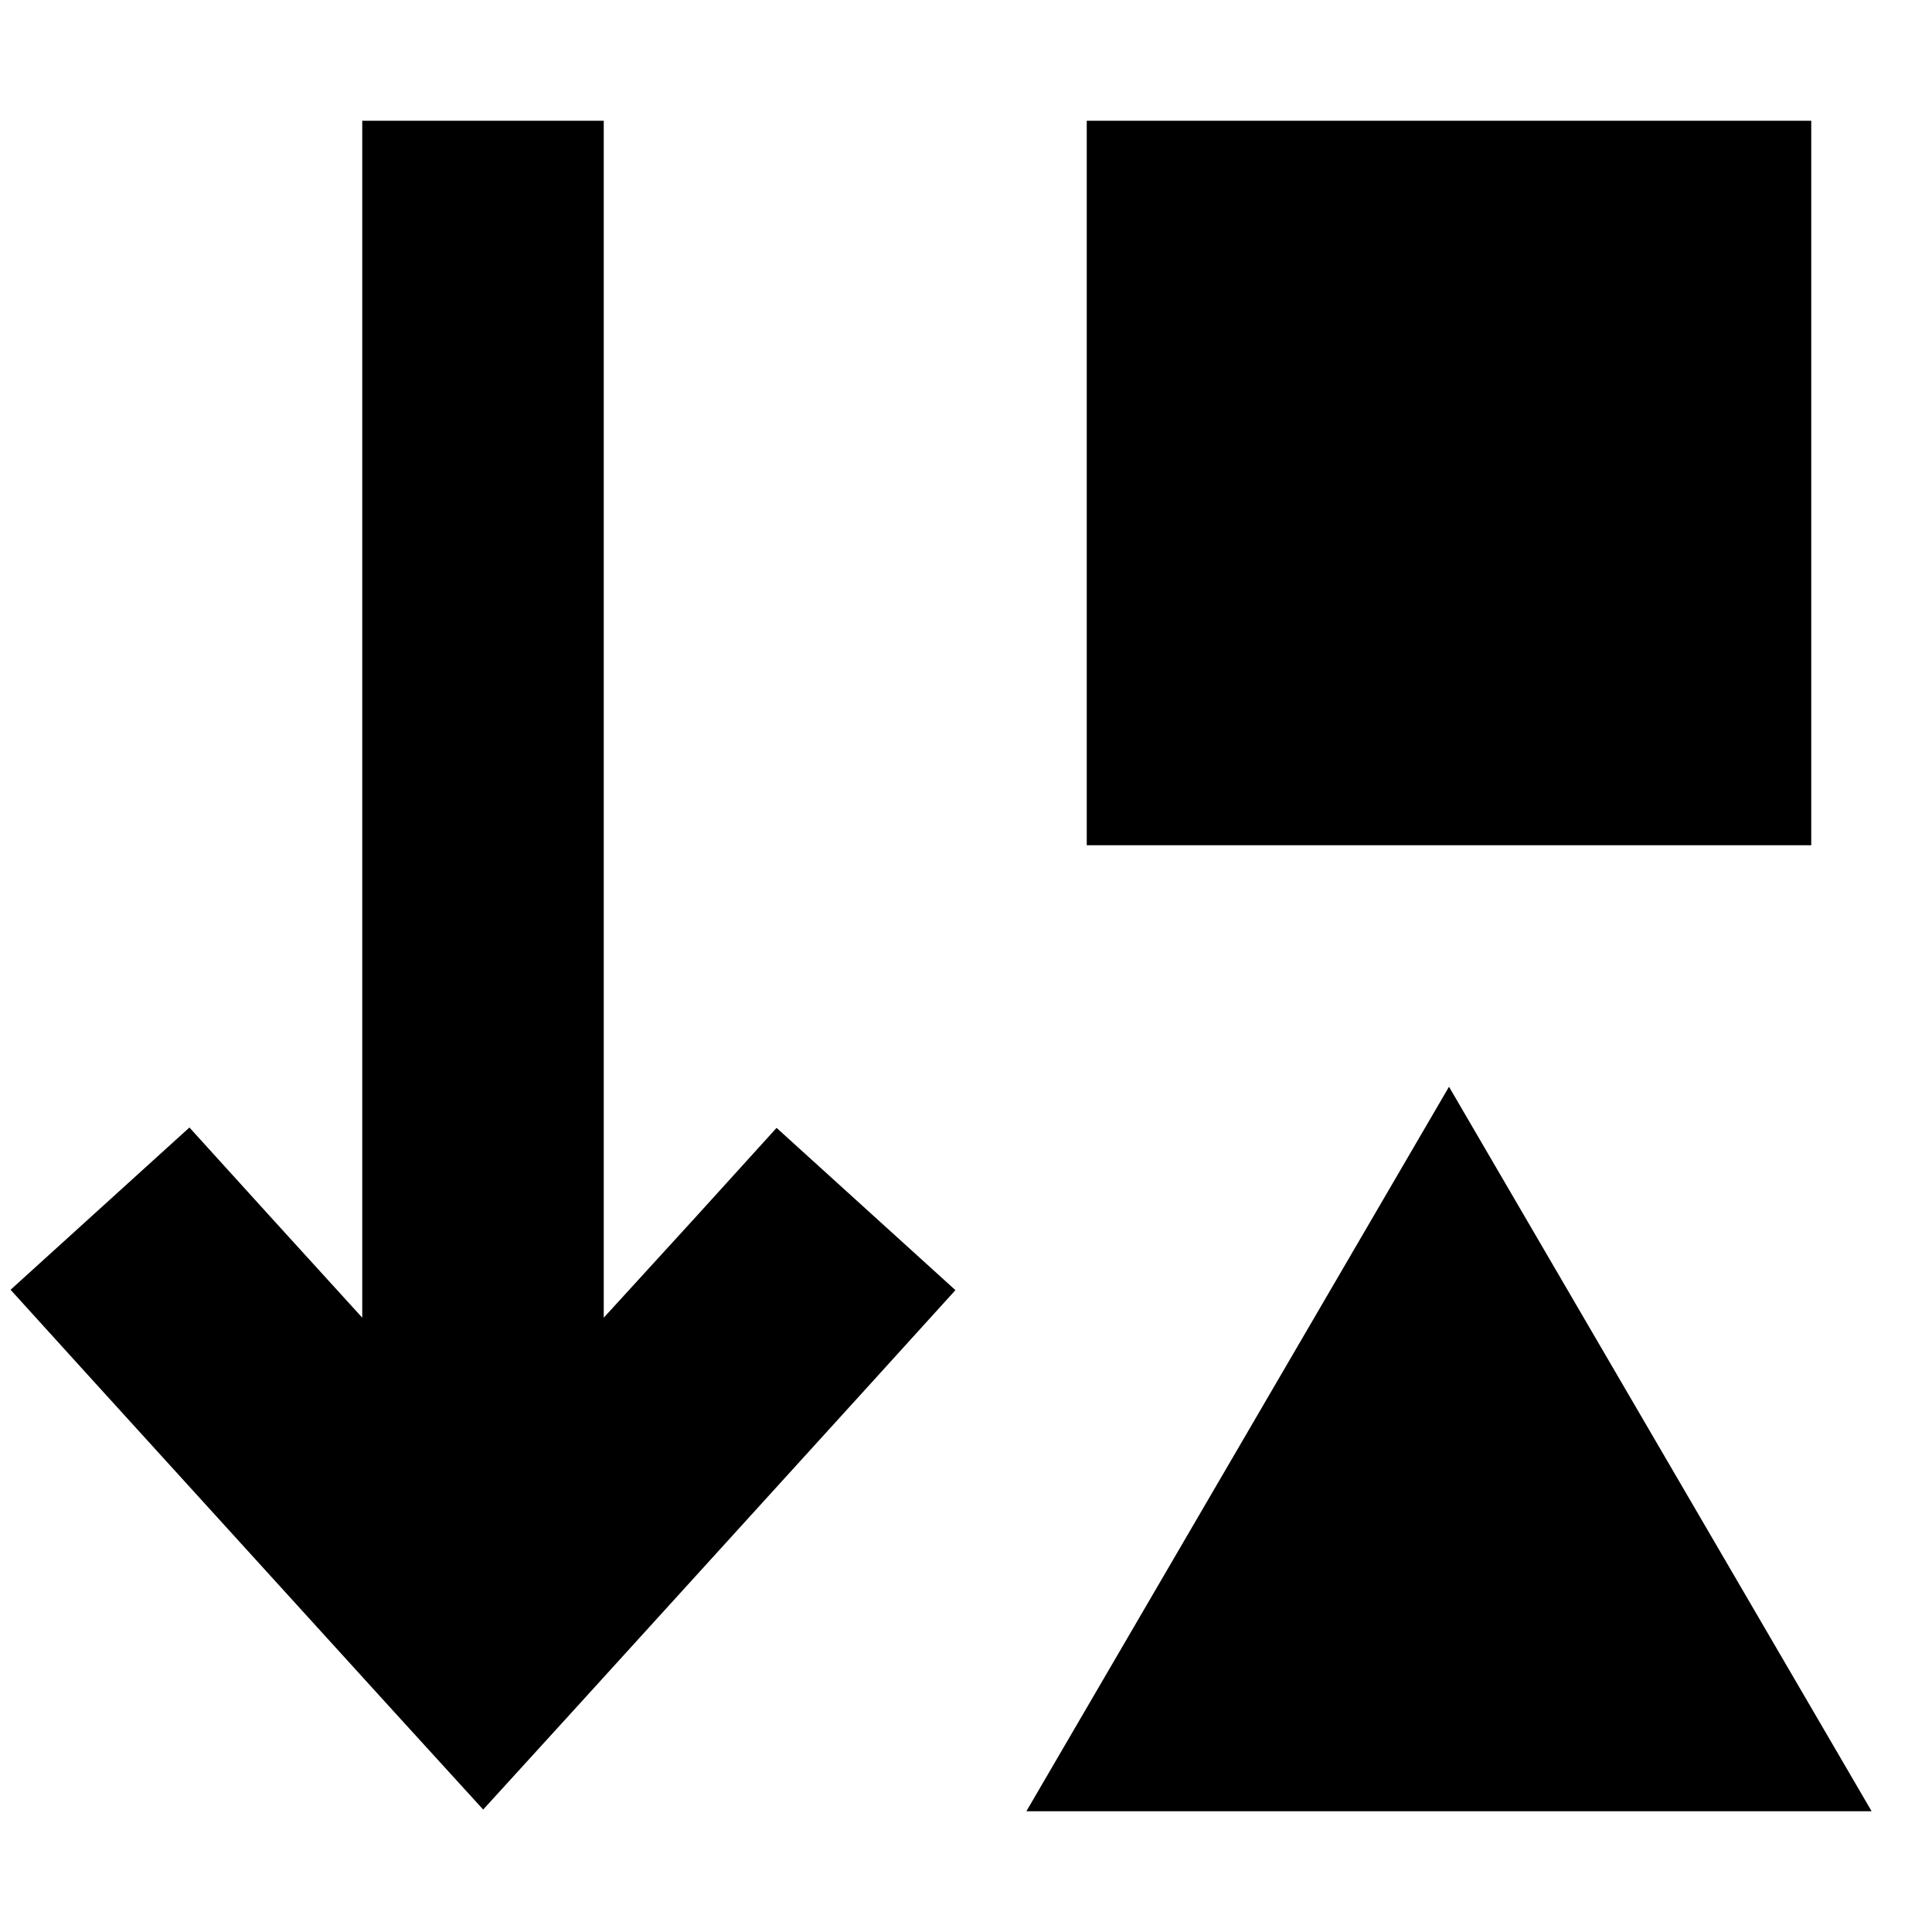 <svg fill="currentColor" xmlns="http://www.w3.org/2000/svg" viewBox="0 0 512 512"><!--! Font Awesome Pro 6.2.0 by @fontawesome - https://fontawesome.com License - https://fontawesome.com/license (Commercial License) Copyright 2022 Fonticons, Inc. --><path d="M128 479.6l23.7-26 80-88 21.5-23.7-47.4-43-21.5 23.7L160 349.2V64 32H96V64 349.2L71.7 322.5 50.2 298.8l-47.4 43 21.5 23.7 80 88 23.7 26zM384 288L272 480H496L384 288zM480 32H288V224H480V32z"/></svg>